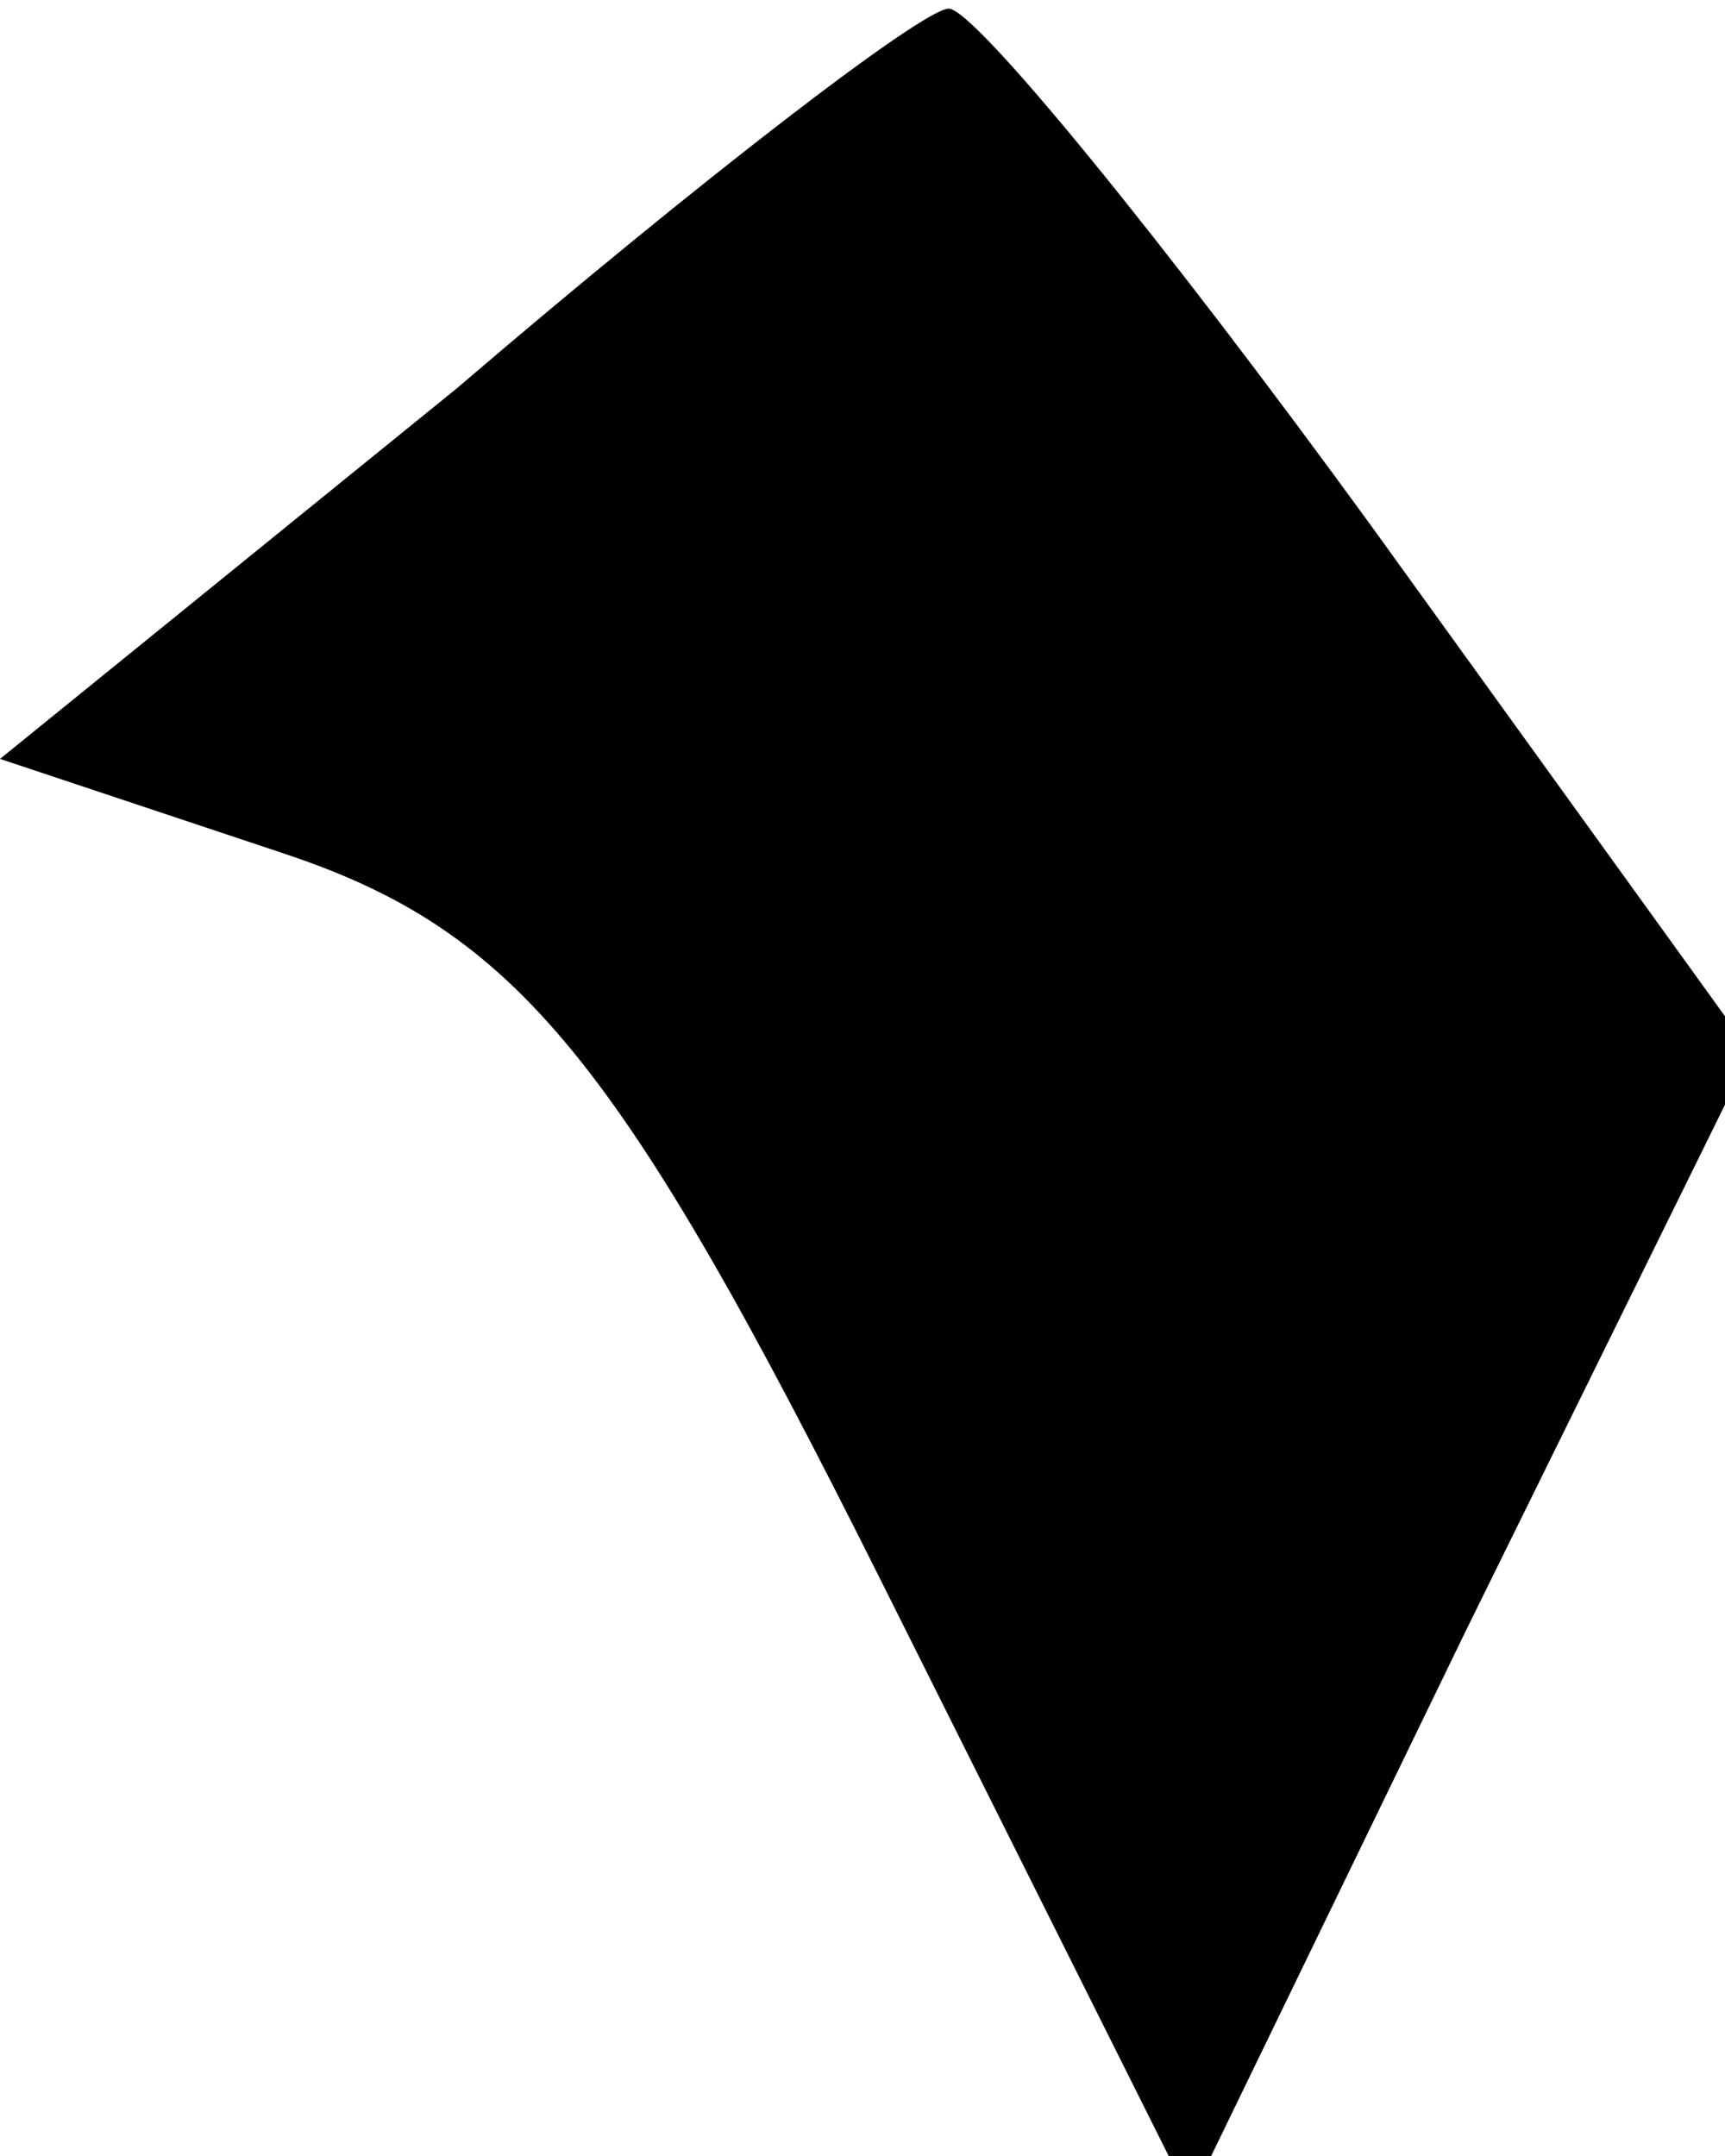 <?xml version="1.0" standalone="no"?>
<!DOCTYPE svg PUBLIC "-//W3C//DTD SVG 20010904//EN"
 "http://www.w3.org/TR/2001/REC-SVG-20010904/DTD/svg10.dtd">
<svg version="1.0" xmlns="http://www.w3.org/2000/svg"
 width="20pt" height="25pt" viewBox="0 0 20 25"
 preserveAspectRatio="xMidYMid meet">
<g transform="translate(0,25) scale(0.1,-0.1)"
fill="#000000" stroke="none">
<path fill="#000000" stroke="none" d="M53 205 l-53 -43 33 -11 c27 -9 39 -24
69 -84 l36 -72 32 66 33 67 -44 61 c-24 33 -46 60 -49 60 -3 0 -29 -20 -57
-44z"/>
</g>
</svg>
